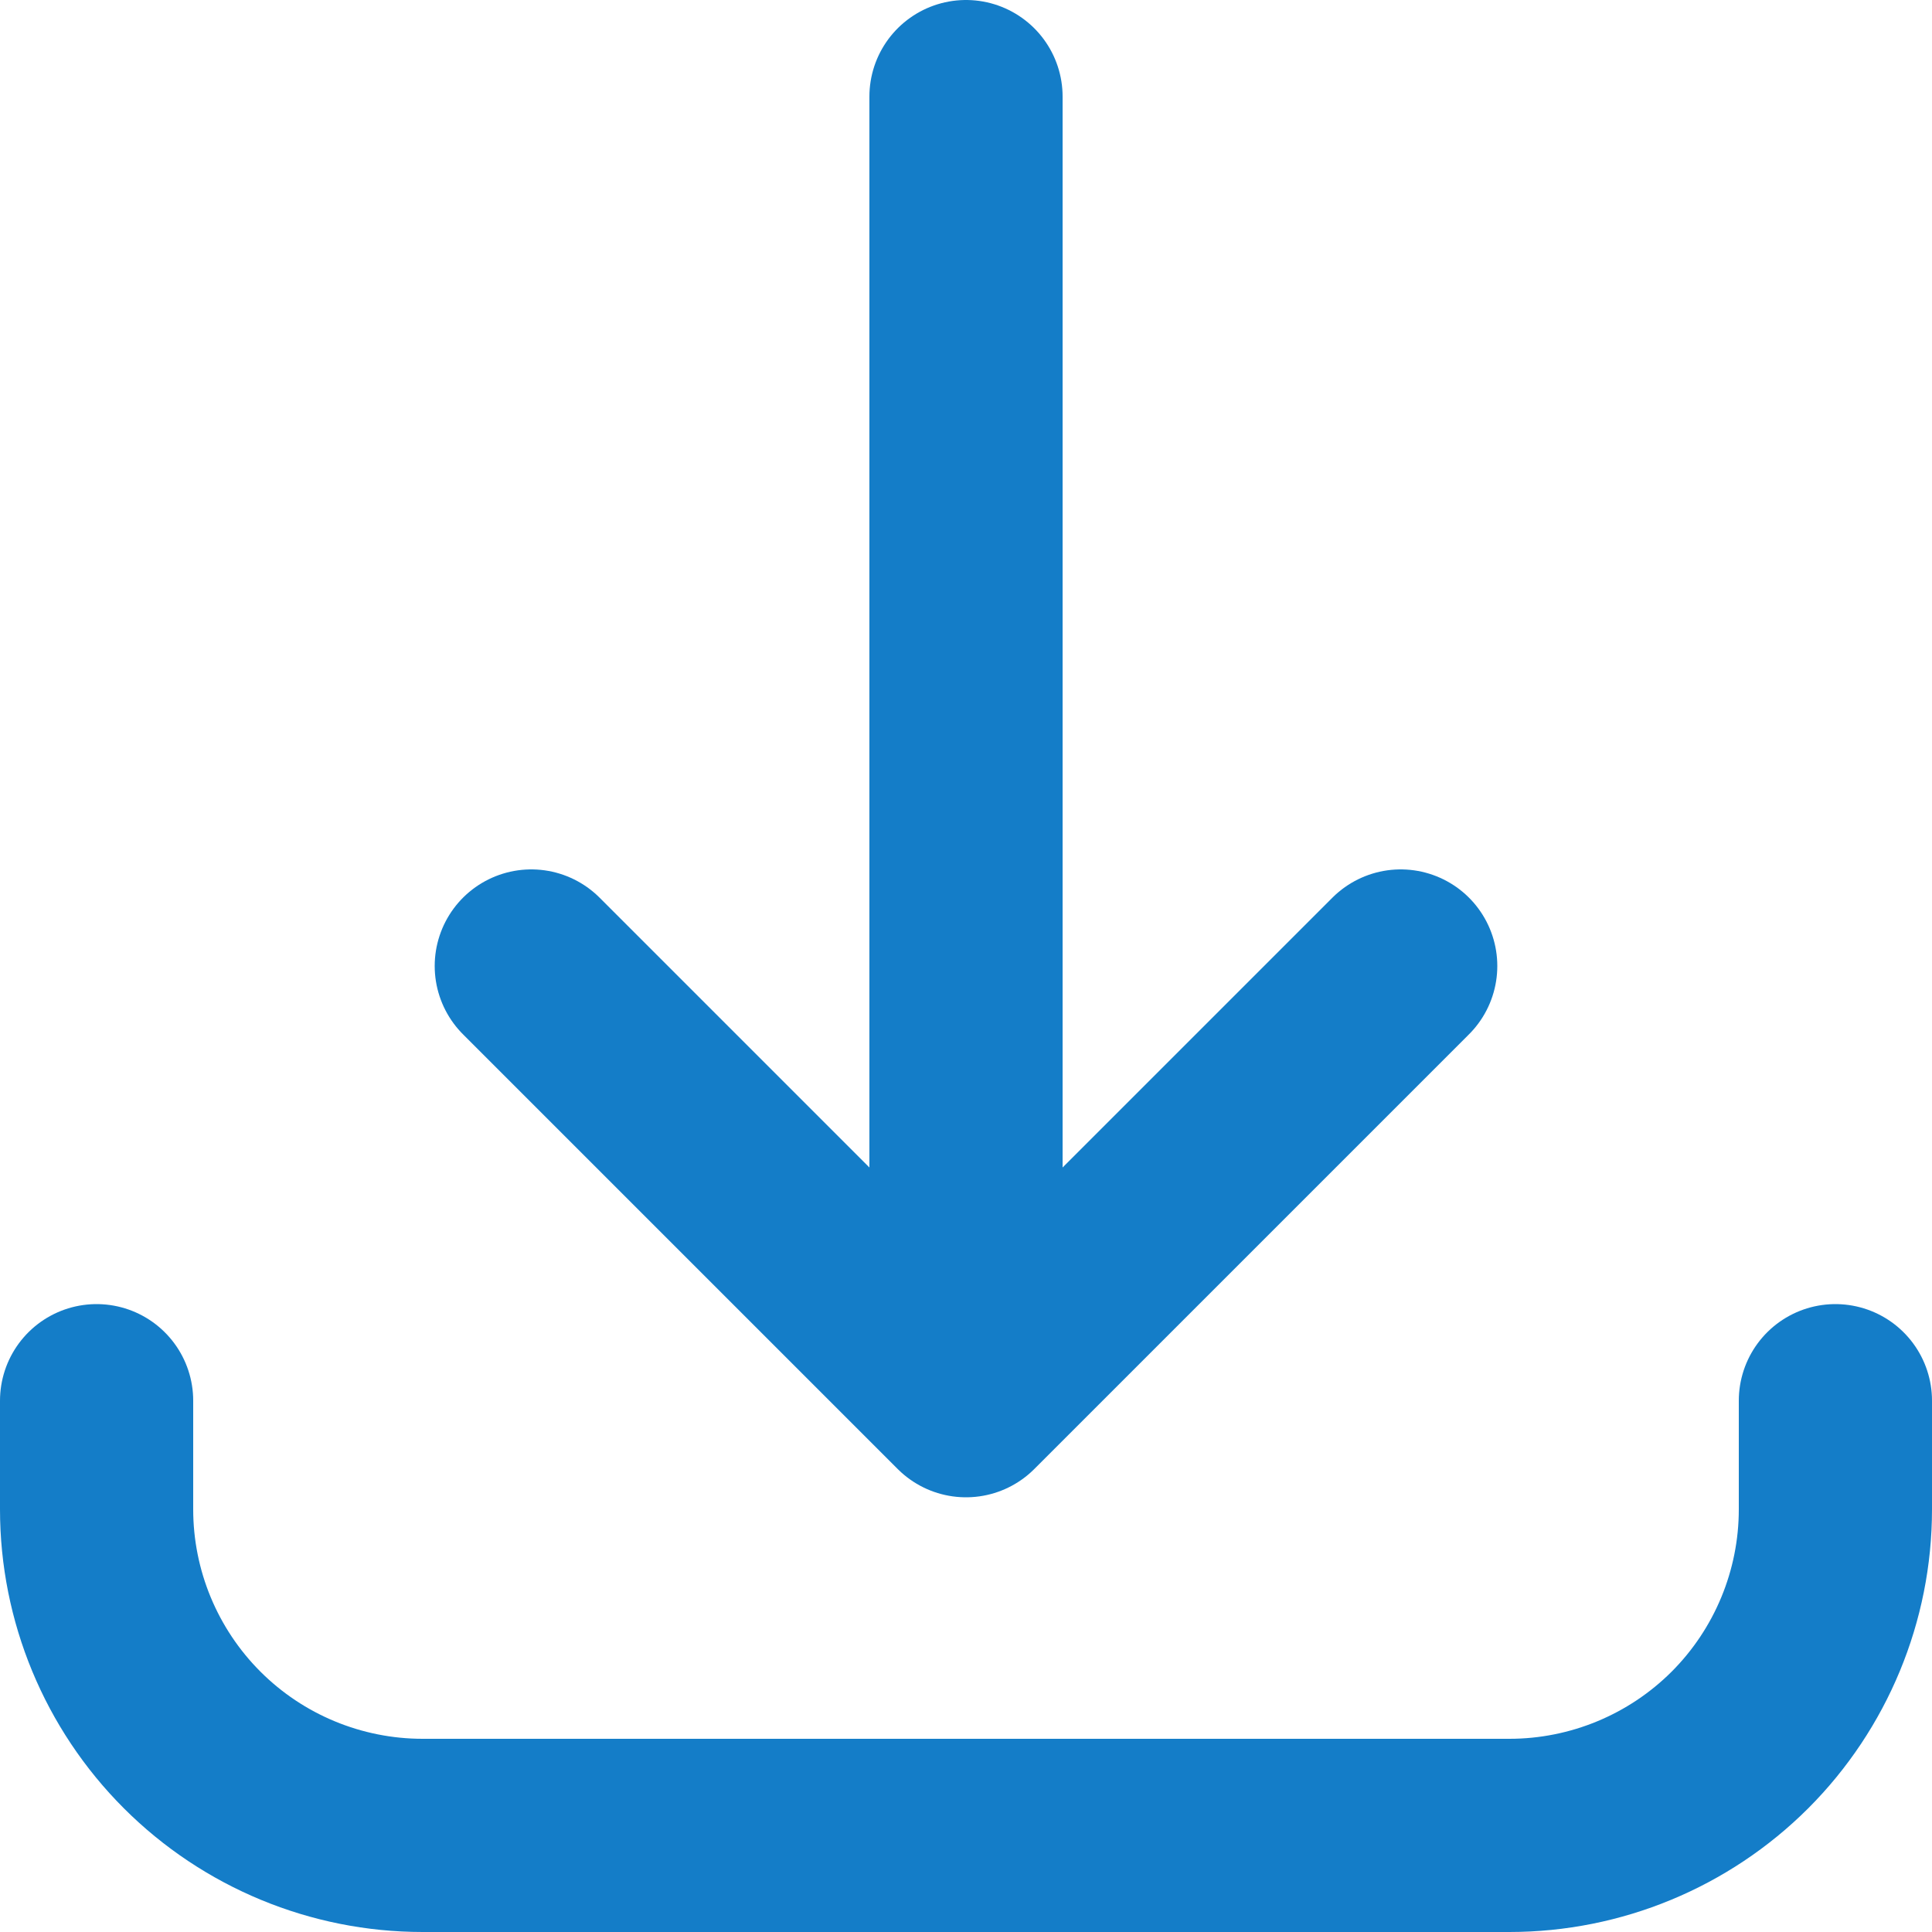 <svg width="20" height="20" viewBox="0 0 20 20" fill="none" xmlns="http://www.w3.org/2000/svg">
<path d="M1 14.5V15.625C1 16.52 1.356 17.379 1.989 18.012C2.621 18.644 3.48 19 4.375 19H15.625C16.52 19 17.379 18.644 18.012 18.012C18.644 17.379 19 16.52 19 15.625V14.5M14.5 10L10 14.5M10 14.5L5.5 10M10 14.5V1" stroke="#147DC8" stroke-width="2" stroke-linecap="round" stroke-linejoin="round"/>
</svg>
